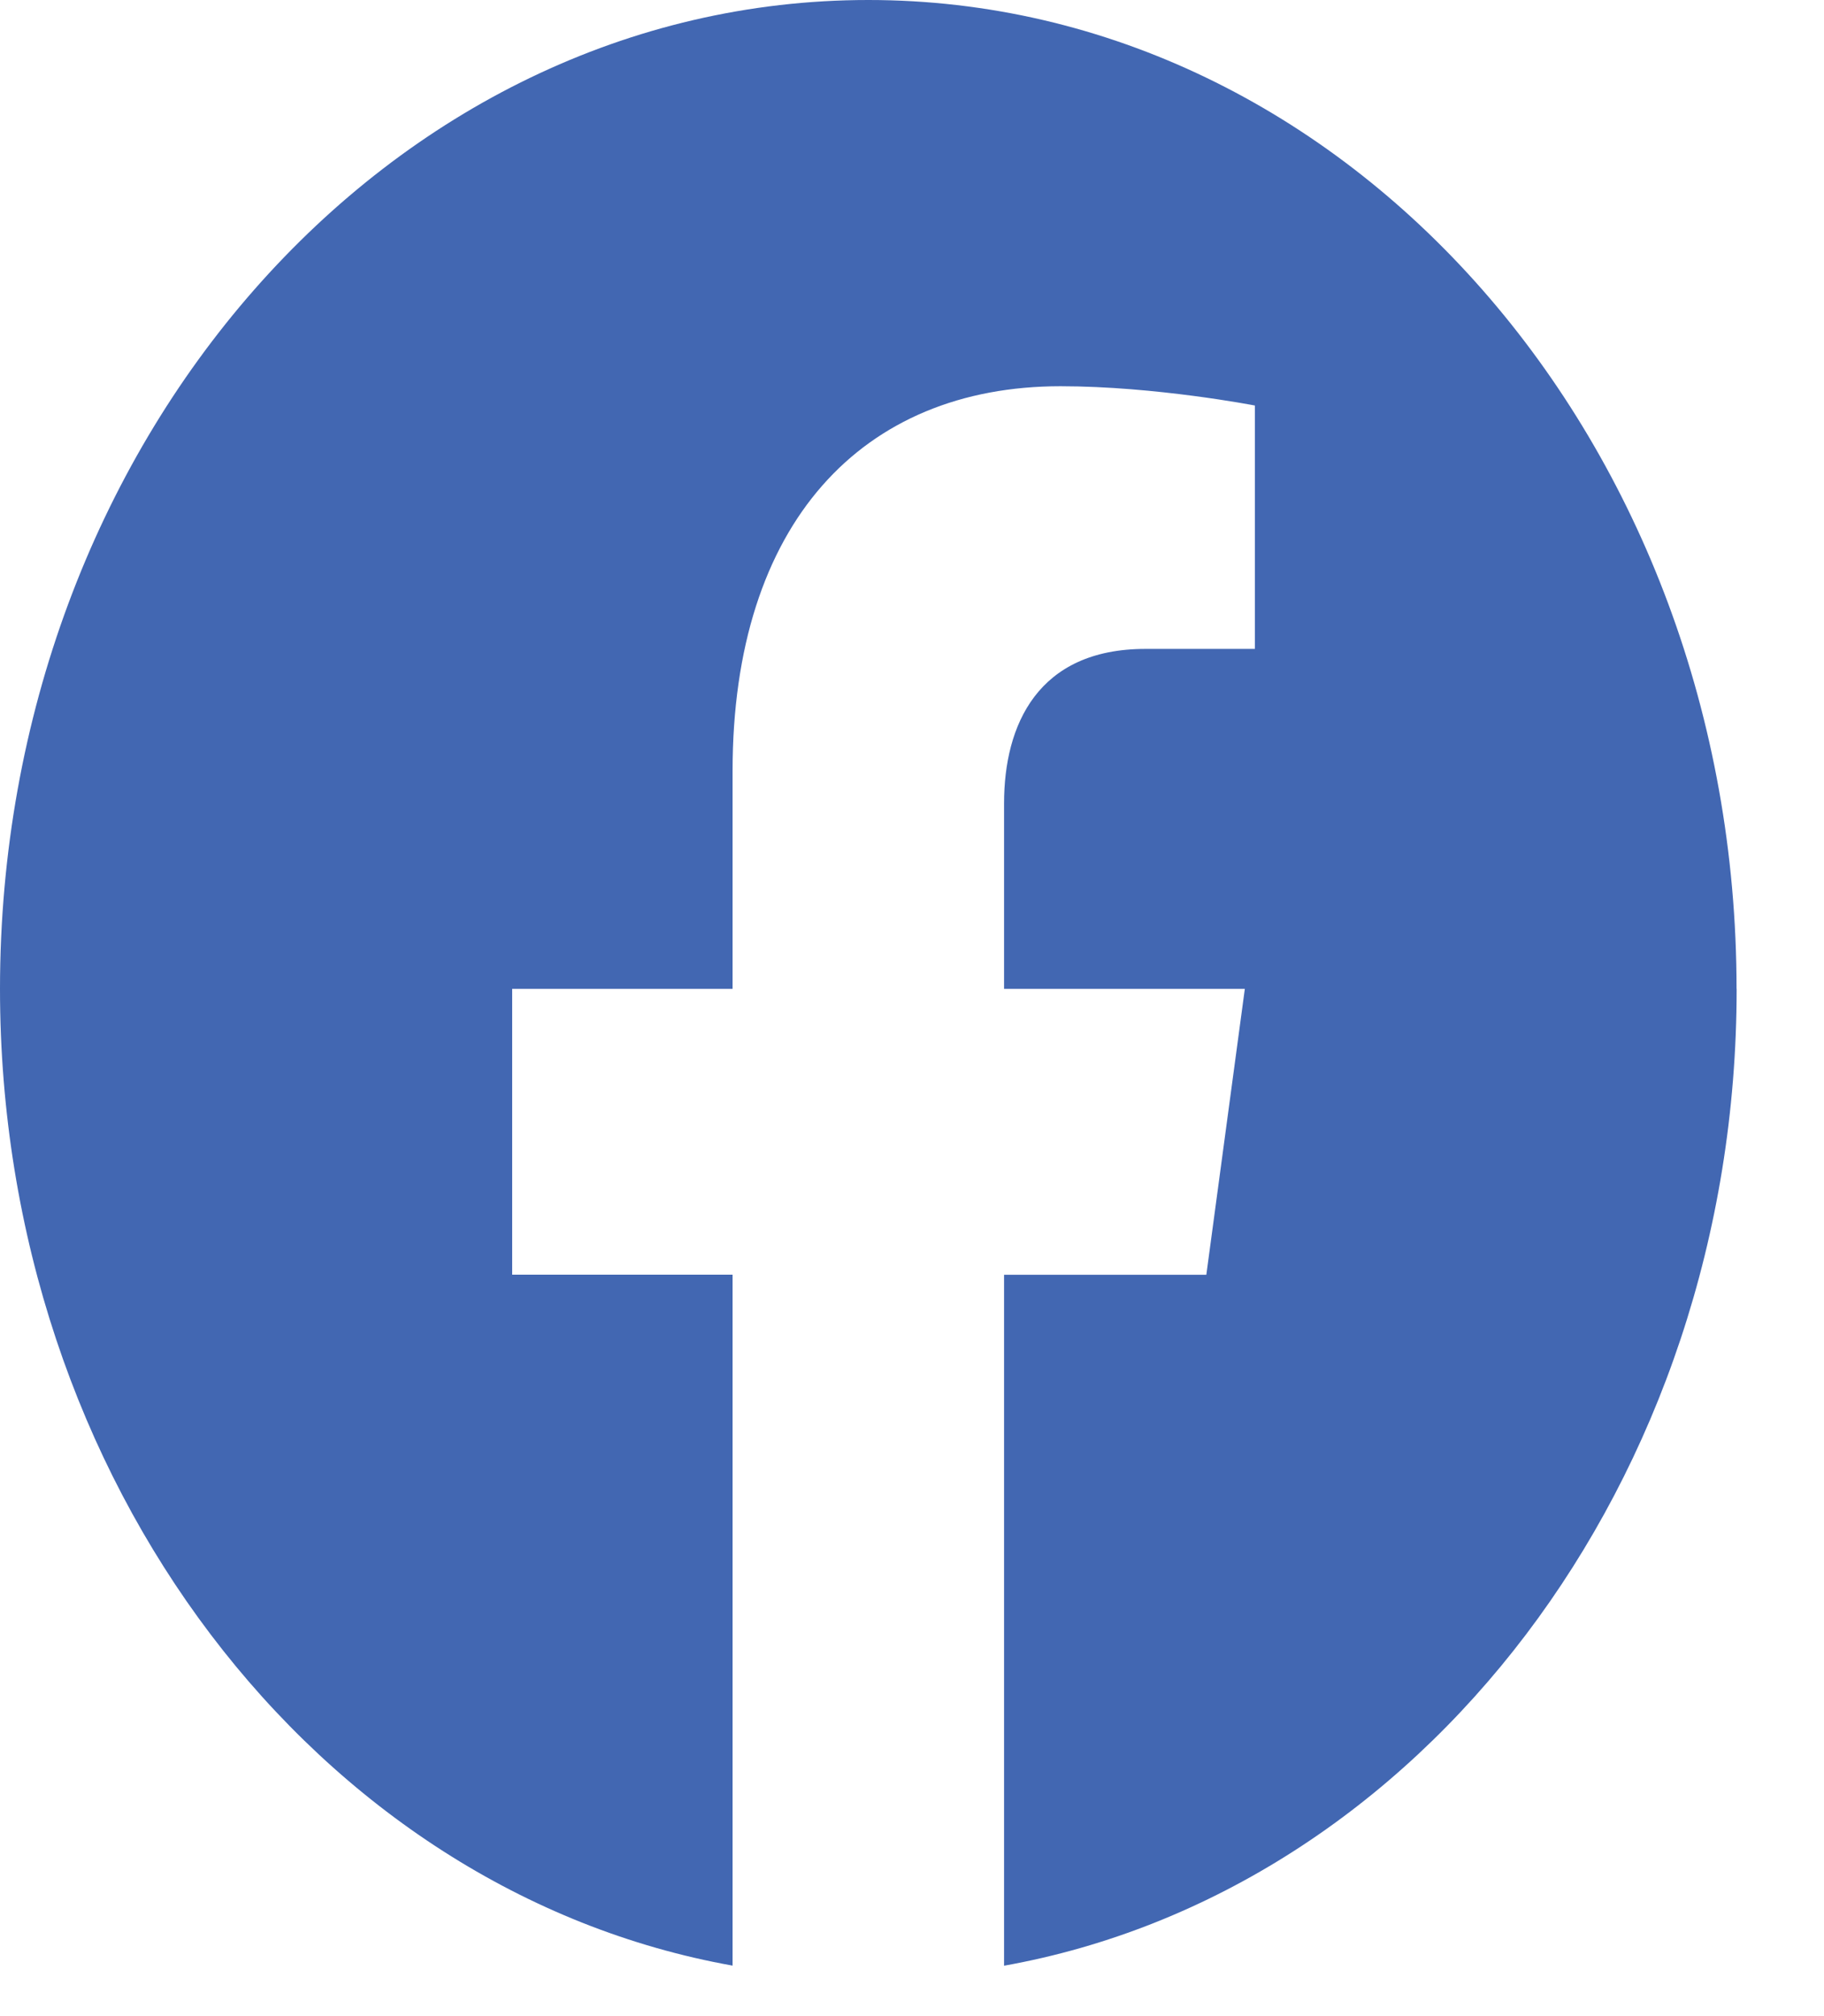 <svg width="19" height="21" viewBox="0 0 19 21" fill="none" xmlns="http://www.w3.org/2000/svg">
<path d="M18.089 10.3C18.089 4.611 14.04 0 9.045 0C4.049 0 0 4.611 0 10.3C0 15.44 3.308 19.701 7.631 20.474V13.277H5.335V10.3H7.631V8.031C7.631 5.449 8.982 4.023 11.047 4.023C12.037 4.023 13.072 4.224 13.072 4.224V6.759H11.932C10.809 6.759 10.459 7.553 10.459 8.367V10.3H12.967L12.566 13.278H10.459V20.475C14.782 19.702 18.09 15.441 18.09 10.3H18.089Z" fill="#4267B2"/>
</svg>

